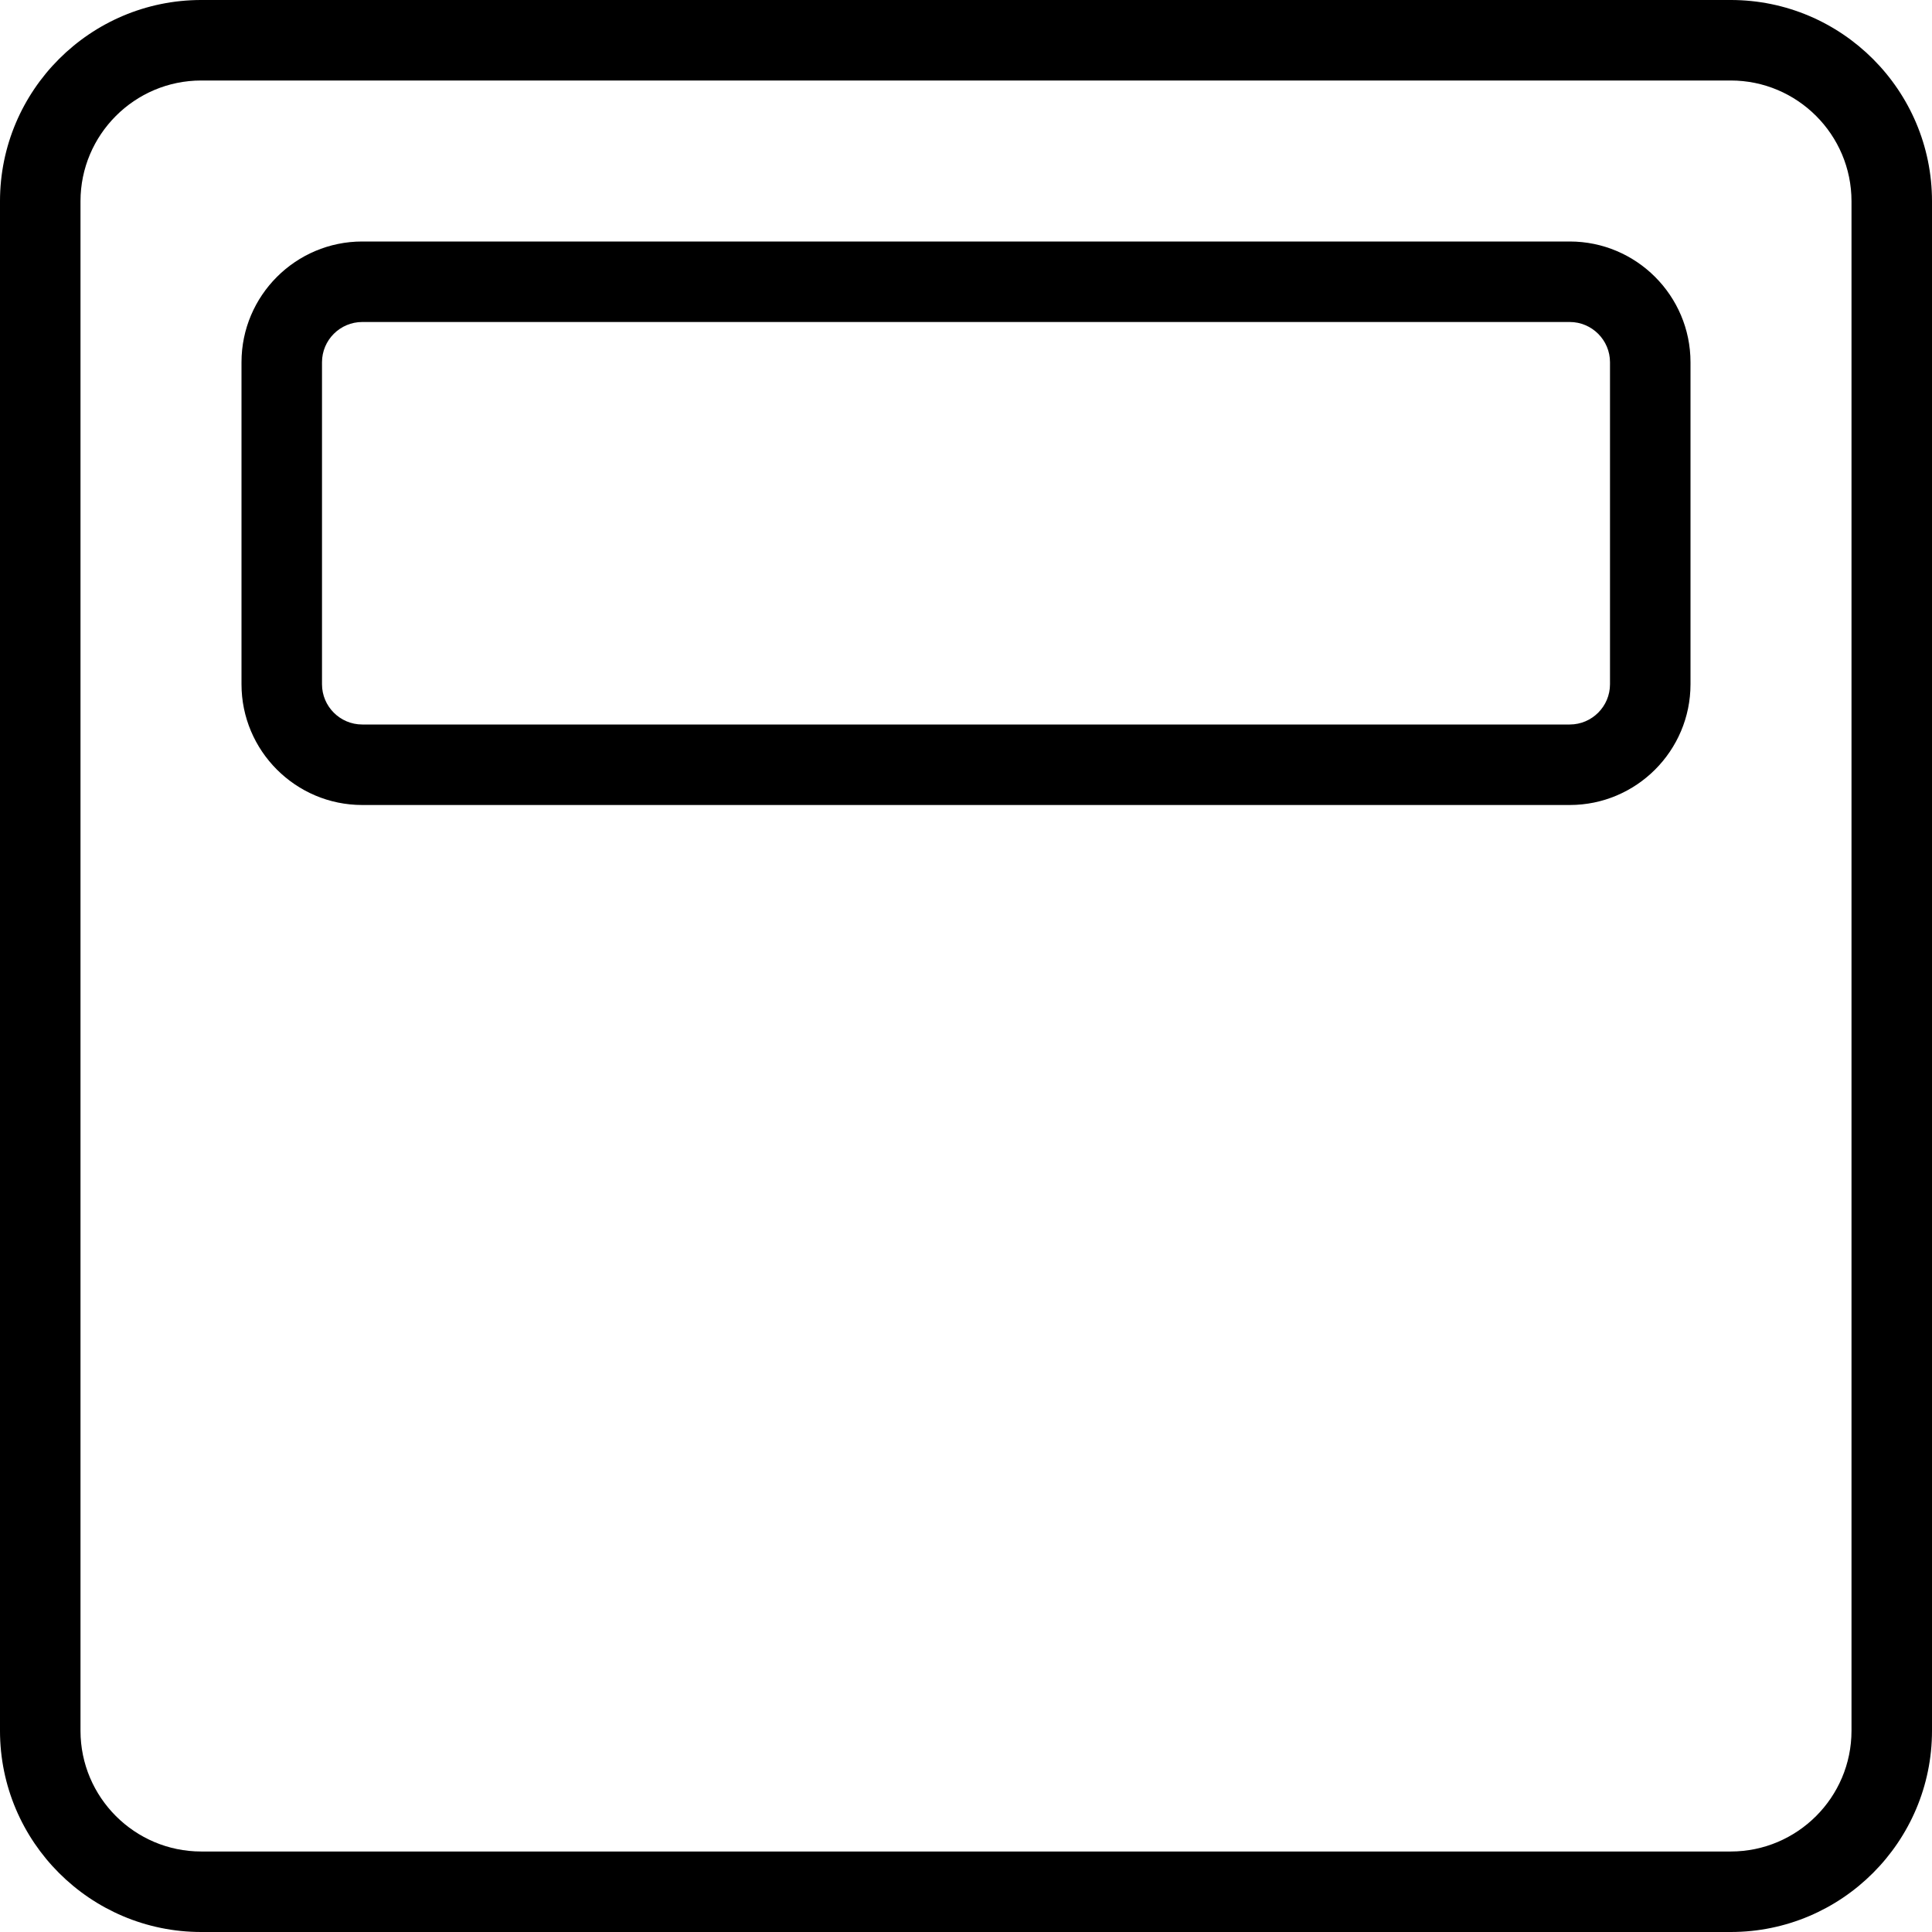 <svg id="Layer_2" enable-background="new 0 0 24 24" height="512" viewBox="0 0 24 24" width="512" xmlns="http://www.w3.org/2000/svg"><g><path d="m21.5 24h-19c-1.378 0-2.5-1.121-2.5-2.5v-19c0-1.379 1.122-2.5 2.5-2.5h19c1.378 0 2.5 1.121 2.5 2.5v19c0 1.379-1.122 2.5-2.5 2.5zm-19-23c-.827 0-1.5.673-1.5 1.5v19c0 .827.673 1.5 1.5 1.5h19c.827 0 1.5-.673 1.5-1.5v-19c0-.827-.673-1.5-1.5-1.5z"/></g><g><path d="m19.5 10h-15c-.827 0-1.5-.673-1.5-1.5v-4c0-.827.673-1.5 1.5-1.5h15c.827 0 1.5.673 1.5 1.5v4c0 .827-.673 1.5-1.5 1.5zm-15-6c-.276 0-.5.225-.5.5v4c0 .275.224.5.5.5h15c.276 0 .5-.225.5-.5v-4c0-.275-.224-.5-.5-.5z"/></g></svg>